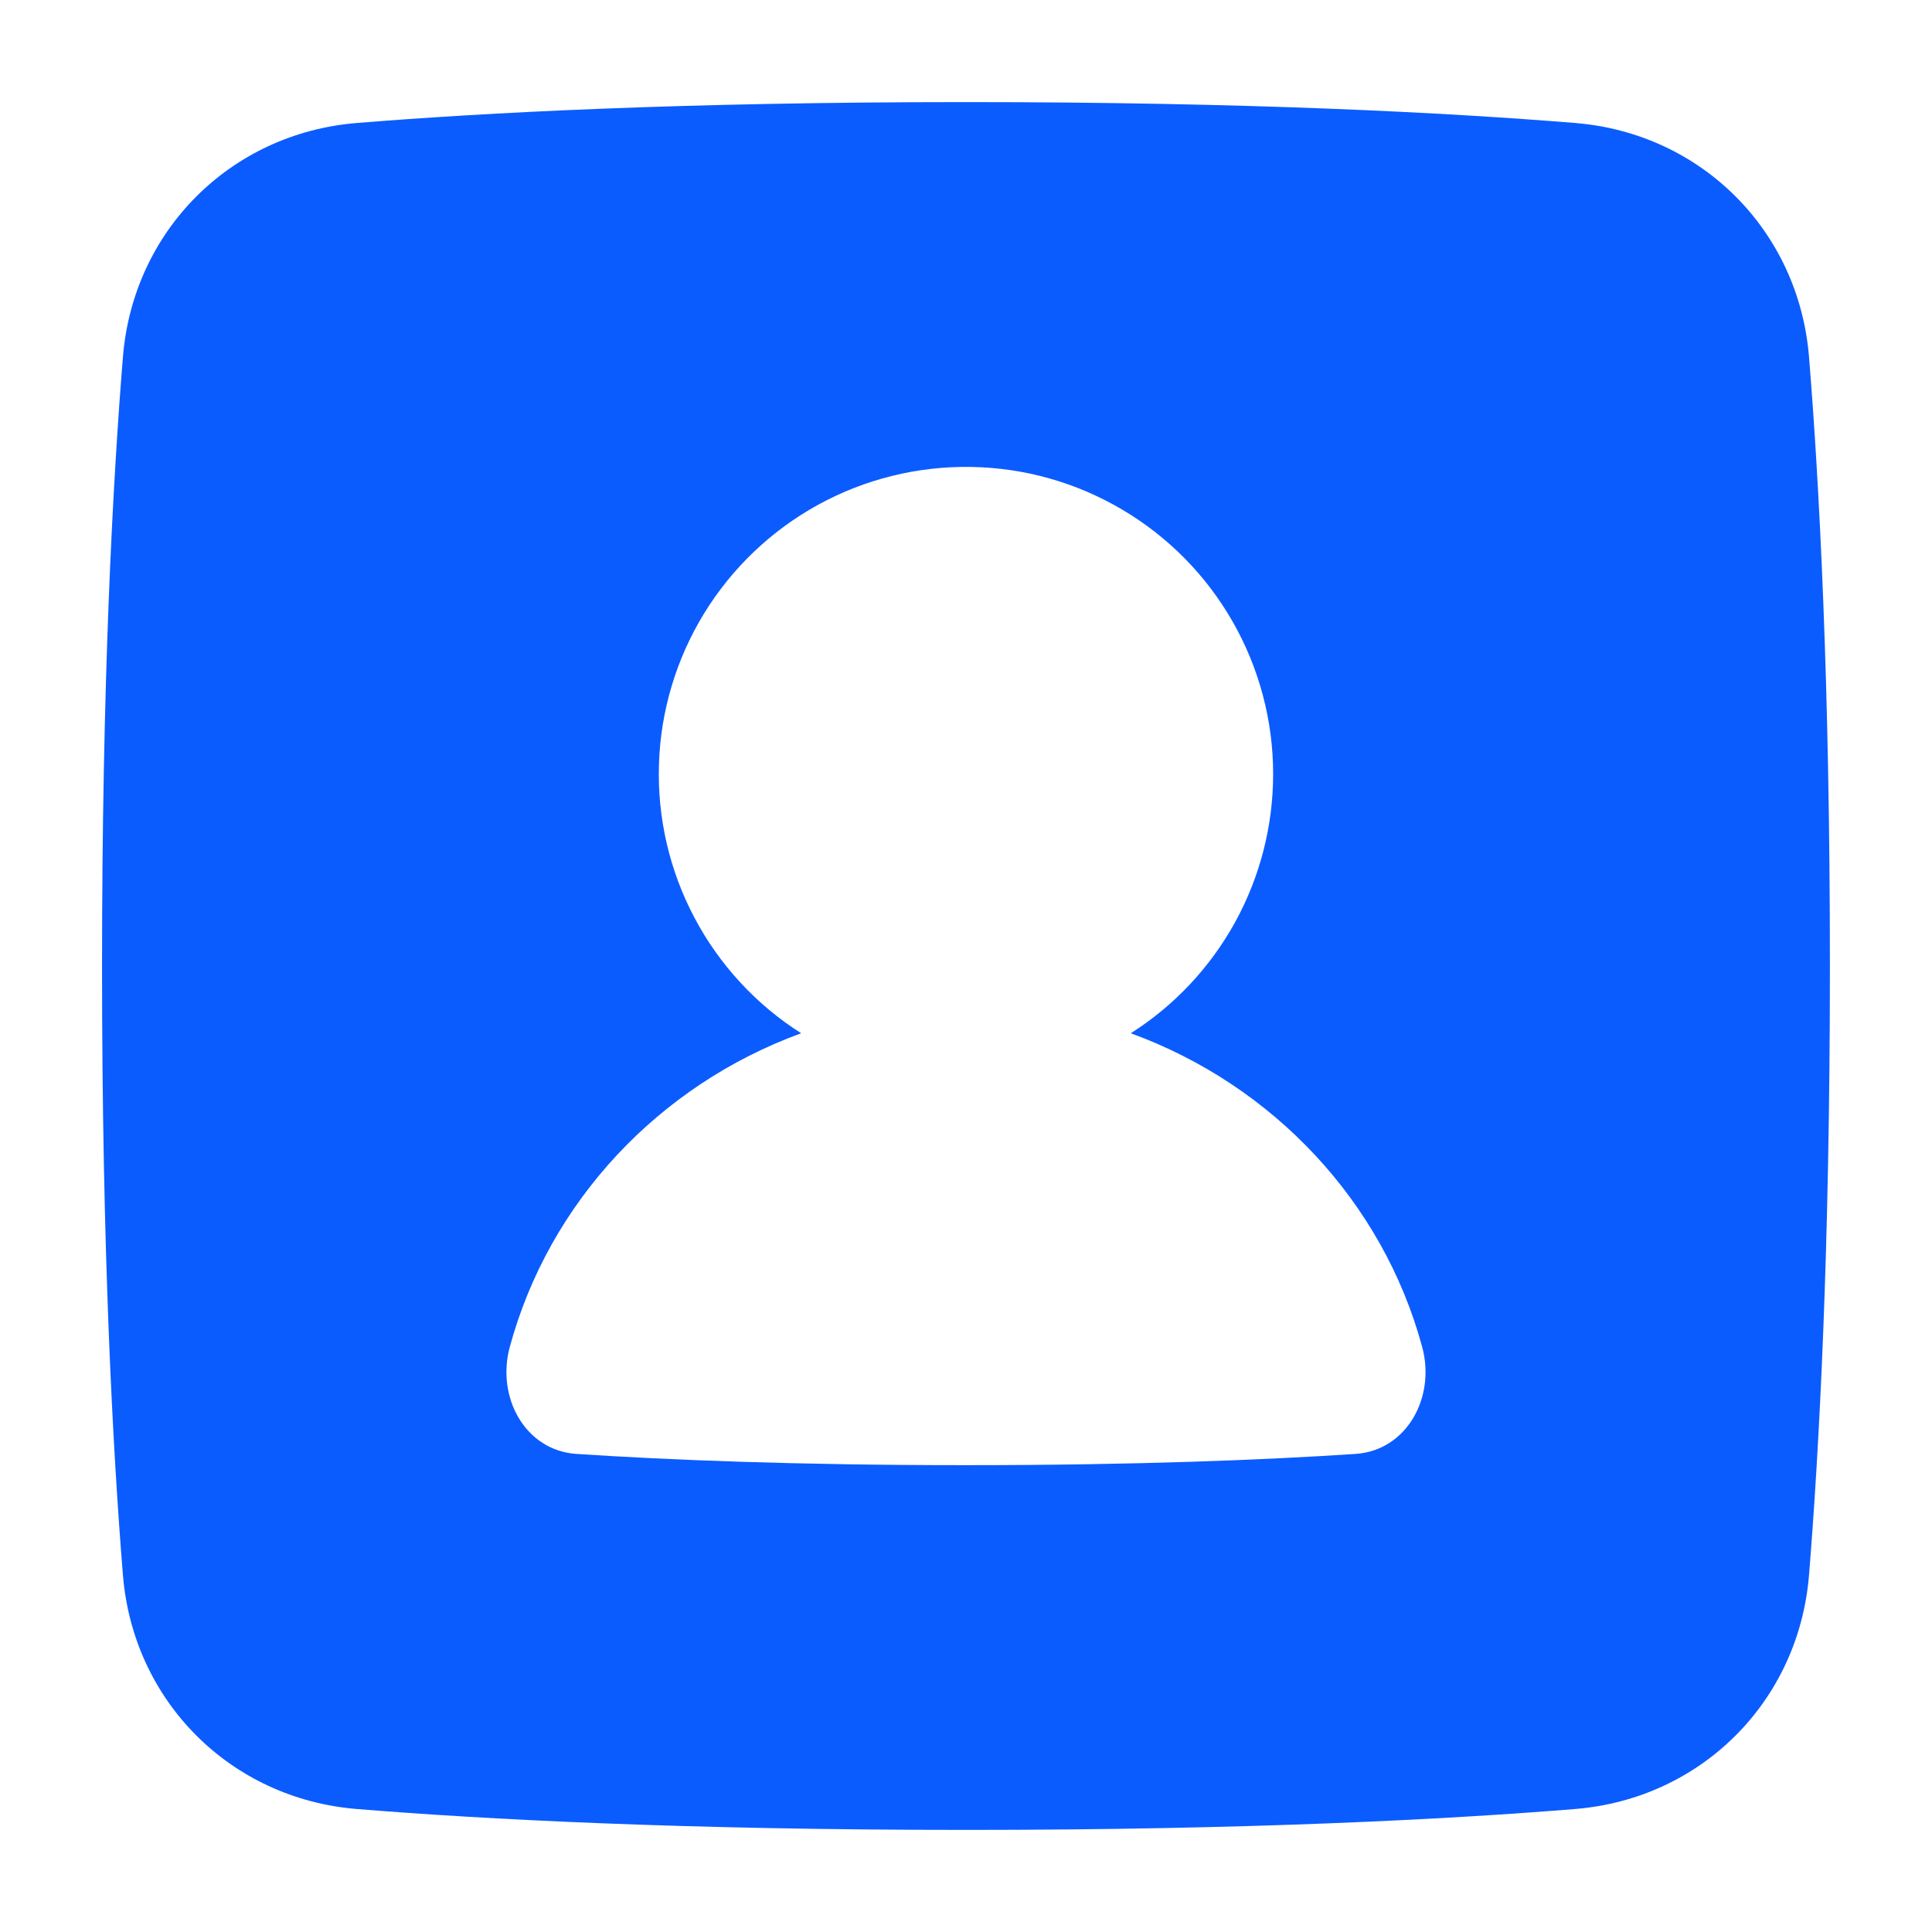 <svg width="38" height="38" viewBox="0 0 38 38" fill="none" xmlns="http://www.w3.org/2000/svg">
<path fill-rule="evenodd" clip-rule="evenodd" d="M2.418 7.019C2.217 9.49 2.007 13.411 2.007 19C2.007 24.589 2.217 28.51 2.418 30.981C2.62 33.464 4.536 35.38 7.019 35.581C9.49 35.782 13.41 35.992 18.999 35.992C24.589 35.992 28.51 35.782 30.98 35.581C33.463 35.38 35.379 33.464 35.581 30.981C35.782 28.51 35.992 24.589 35.992 19C35.992 13.411 35.782 9.49 35.581 7.019C35.379 4.536 33.463 2.62 30.981 2.419C28.51 2.218 24.589 2.008 18.999 2.008C13.41 2.008 9.49 2.218 7.019 2.419C4.536 2.62 2.62 4.536 2.418 7.019ZM25.041 15.224C25.041 16.241 24.785 17.241 24.296 18.133C23.806 19.024 23.1 19.778 22.241 20.323C25.041 21.343 27.202 23.643 27.973 26.495C28.239 27.477 27.675 28.53 26.659 28.597C24.9 28.713 22.377 28.818 18.999 28.818C15.621 28.818 13.1 28.713 11.339 28.597C10.324 28.529 9.761 27.478 10.026 26.496C10.798 23.644 12.958 21.343 15.758 20.323C14.872 19.76 14.148 18.976 13.658 18.048C13.167 17.12 12.927 16.08 12.961 15.031C12.994 13.982 13.3 12.96 13.849 12.065C14.398 11.171 15.171 10.434 16.09 9.929C17.01 9.424 18.046 9.167 19.096 9.184C20.145 9.2 21.172 9.49 22.075 10.025C22.979 10.559 23.727 11.319 24.247 12.231C24.767 13.143 25.041 14.174 25.041 15.224Z" fill="#0B5CFF"/>
</svg>

